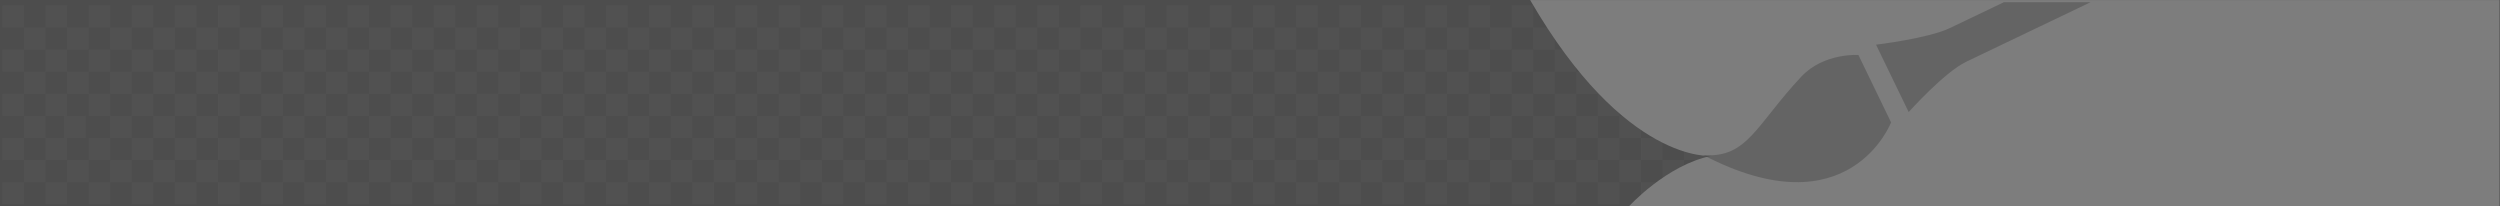 <?xml version="1.0" encoding="utf-8"?>
<!-- Generator: Adobe Illustrator 15.1.0, SVG Export Plug-In . SVG Version: 6.00 Build 0)  -->
<!DOCTYPE svg PUBLIC "-//W3C//DTD SVG 1.1//EN" "http://www.w3.org/Graphics/SVG/1.1/DTD/svg11.dtd">
<svg version="1.1" id="Calque_1" xmlns:x="http://ns.adobe.com/Extensibility/1.0/" xmlns:i="http://ns.adobe.com/AdobeIllustrator/10.0/" xmlns:graph="http://ns.adobe.com/Graphs/1.0/"
	 xmlns="http://www.w3.org/2000/svg" xmlns:xlink="http://www.w3.org/1999/xlink" x="0px" y="0px" width="872px" height="72px"
	 viewBox="0 0 872 72" enable-background="new 0 0 872 72" xml:space="preserve">
<rect x="0" y="-0.021" fill="#4D4D4D" width="872" height="72"/>
<rect x="0.854" y="1.847" opacity="0.06" fill="#9C9B9B" enable-background="new    " width="7.52" height="7.714"/>
<rect x="8.372" y="9.562" opacity="0.06" fill="#9C9B9B" enable-background="new    " width="7.521" height="7.714"/>
<rect x="15.894" y="17.275" opacity="0.06" fill="#9C9B9B" enable-background="new    " width="7.521" height="7.715"/>
<rect x="8.372" y="24.99" opacity="0.06" fill="#9C9B9B" enable-background="new    " width="7.521" height="7.714"/>
<rect x="15.894" y="32.705" opacity="0.06" fill="#9C9B9B" enable-background="new    " width="7.521" height="7.714"/>
<rect x="8.372" y="40.419" opacity="0.06" fill="#9C9B9B" enable-background="new    " width="7.521" height="7.715"/>
<rect x="15.894" y="48.132" opacity="0.06" fill="#9C9B9B" enable-background="new    " width="7.521" height="7.715"/>
<rect x="0.854" y="17.275" opacity="0.06" fill="#9C9B9B" enable-background="new    " width="7.52" height="7.715"/>
<rect x="0.854" y="32.705" opacity="0.06" fill="#9C9B9B" enable-background="new    " width="7.52" height="7.714"/>
<rect x="0.854" y="48.132" opacity="0.06" fill="#9C9B9B" enable-background="new    " width="7.52" height="7.715"/>
<rect x="22.41" y="40.419" opacity="0.06" fill="#9C9B9B" enable-background="new    " width="7.521" height="7.715"/>
<rect x="30.935" y="48.132" opacity="0.06" fill="#9C9B9B" enable-background="new    " width="7.521" height="7.715"/>
<rect x="23.413" y="24.99" opacity="0.06" fill="#9C9B9B" enable-background="new    " width="7.521" height="7.714"/>
<rect x="30.935" y="32.705" opacity="0.06" fill="#9C9B9B" enable-background="new    " width="7.521" height="7.714"/>
<rect x="38.454" y="40.419" opacity="0.06" fill="#9C9B9B" enable-background="new    " width="7.521" height="7.715"/>
<rect x="8.372" y="55.847" opacity="0.06" fill="#9C9B9B" enable-background="new    " width="7.521" height="7.715"/>
<rect x="23.413" y="55.847" opacity="0.06" fill="#9C9B9B" enable-background="new    " width="7.521" height="7.715"/>
<rect x="38.454" y="55.847" opacity="0.06" fill="#9C9B9B" enable-background="new    " width="7.521" height="7.715"/>
<rect x="45.975" y="48.132" opacity="0.06" fill="#9C9B9B" enable-background="new    " width="7.521" height="7.715"/>
<rect x="53.494" y="55.847" opacity="0.06" fill="#9C9B9B" enable-background="new    " width="7.521" height="7.715"/>
<rect x="53.494" y="40.419" opacity="0.06" fill="#9C9B9B" enable-background="new    " width="7.521" height="7.715"/>
<rect x="45.975" y="32.705" opacity="0.06" fill="#9C9B9B" enable-background="new    " width="7.521" height="7.714"/>
<rect x="38.454" y="24.99" opacity="0.06" fill="#9C9B9B" enable-background="new    " width="7.521" height="7.714"/>
<rect x="30.935" y="17.275" opacity="0.06" fill="#9C9B9B" enable-background="new    " width="7.521" height="7.715"/>
<rect x="23.413" y="9.562" opacity="0.06" fill="#9C9B9B" enable-background="new    " width="7.521" height="7.714"/>
<rect x="15.894" y="1.847" opacity="0.06" fill="#9C9B9B" enable-background="new    " width="7.521" height="7.714"/>
<rect x="30.935" y="1.847" opacity="0.06" fill="#9C9B9B" enable-background="new    " width="7.521" height="7.714"/>
<rect x="38.454" y="9.562" opacity="0.06" fill="#9C9B9B" enable-background="new    " width="7.521" height="7.714"/>
<rect x="45.975" y="1.847" opacity="0.06" fill="#9C9B9B" enable-background="new    " width="7.521" height="7.714"/>
<rect x="53.494" y="9.562" opacity="0.06" fill="#9C9B9B" enable-background="new    " width="7.521" height="7.714"/>
<rect x="45.975" y="17.275" opacity="0.06" fill="#9C9B9B" enable-background="new    " width="7.521" height="7.715"/>
<rect x="53.494" y="24.99" opacity="0.06" fill="#9C9B9B" enable-background="new    " width="7.521" height="7.714"/>
<rect x="61.016" y="1.847" opacity="0.06" fill="#9C9B9B" enable-background="new    " width="7.521" height="7.714"/>
<rect x="68.535" y="9.562" opacity="0.06" fill="#9C9B9B" enable-background="new    " width="7.521" height="7.714"/>
<rect x="76.056" y="17.275" opacity="0.06" fill="#9C9B9B" enable-background="new    " width="7.521" height="7.715"/>
<rect x="68.535" y="24.99" opacity="0.06" fill="#9C9B9B" enable-background="new    " width="7.521" height="7.714"/>
<rect x="76.056" y="32.705" opacity="0.06" fill="#9C9B9B" enable-background="new    " width="7.521" height="7.714"/>
<rect x="68.535" y="40.419" opacity="0.06" fill="#9C9B9B" enable-background="new    " width="7.521" height="7.715"/>
<rect x="76.056" y="48.132" opacity="0.06" fill="#9C9B9B" enable-background="new    " width="7.521" height="7.715"/>
<rect x="61.016" y="17.275" opacity="0.06" fill="#9C9B9B" enable-background="new    " width="7.521" height="7.715"/>
<rect x="61.016" y="32.705" opacity="0.06" fill="#9C9B9B" enable-background="new    " width="7.521" height="7.714"/>
<rect x="61.016" y="48.132" opacity="0.06" fill="#9C9B9B" enable-background="new    " width="7.521" height="7.715"/>
<rect x="83.577" y="40.419" opacity="0.06" fill="#9C9B9B" enable-background="new    " width="7.52" height="7.715"/>
<rect x="91.097" y="48.132" opacity="0.06" fill="#9C9B9B" enable-background="new    " width="7.521" height="7.715"/>
<rect x="83.576" y="24.99" opacity="0.06" fill="#9C9B9B" enable-background="new    " width="7.521" height="7.714"/>
<rect x="91.097" y="32.705" opacity="0.06" fill="#9C9B9B" enable-background="new    " width="7.521" height="7.714"/>
<rect x="98.617" y="40.419" opacity="0.06" fill="#9C9B9B" enable-background="new    " width="7.521" height="7.715"/>
<rect x="68.535" y="55.847" opacity="0.06" fill="#9C9B9B" enable-background="new    " width="7.521" height="7.715"/>
<rect x="15.894" y="63.562" opacity="0.06" fill="#9C9B9B" enable-background="new    " width="7.521" height="7.715"/>
<rect x="0.853" y="63.562" opacity="0.06" fill="#9C9B9B" enable-background="new    " width="7.521" height="7.715"/>
<rect x="30.935" y="63.562" opacity="0.06" fill="#9C9B9B" enable-background="new    " width="7.521" height="7.715"/>
<rect x="45.975" y="63.562" opacity="0.06" fill="#9C9B9B" enable-background="new    " width="7.521" height="7.715"/>
<rect x="61.016" y="63.562" opacity="0.06" fill="#9C9B9B" enable-background="new    " width="7.521" height="7.715"/>
<rect x="83.576" y="55.847" opacity="0.06" fill="#9C9B9B" enable-background="new    " width="7.521" height="7.715"/>
<rect x="98.617" y="55.847" opacity="0.06" fill="#9C9B9B" enable-background="new    " width="7.521" height="7.715"/>
<rect x="106.138" y="48.132" opacity="0.06" fill="#9C9B9B" enable-background="new    " width="7.521" height="7.715"/>
<rect x="113.658" y="55.847" opacity="0.06" fill="#9C9B9B" enable-background="new    " width="7.521" height="7.715"/>
<rect x="113.658" y="40.419" opacity="0.06" fill="#9C9B9B" enable-background="new    " width="7.521" height="7.715"/>
<rect x="106.138" y="32.705" opacity="0.06" fill="#9C9B9B" enable-background="new    " width="7.521" height="7.714"/>
<rect x="98.617" y="24.99" opacity="0.06" fill="#9C9B9B" enable-background="new    " width="7.521" height="7.714"/>
<rect x="91.097" y="17.275" opacity="0.06" fill="#9C9B9B" enable-background="new    " width="7.521" height="7.715"/>
<rect x="83.576" y="9.562" opacity="0.06" fill="#9C9B9B" enable-background="new    " width="7.521" height="7.714"/>
<rect x="76.056" y="1.847" opacity="0.06" fill="#9C9B9B" enable-background="new    " width="7.521" height="7.714"/>
<rect x="91.097" y="1.847" opacity="0.06" fill="#9C9B9B" enable-background="new    " width="7.521" height="7.714"/>
<rect x="98.617" y="9.562" opacity="0.06" fill="#9C9B9B" enable-background="new    " width="7.521" height="7.714"/>
<rect x="106.138" y="1.847" opacity="0.06" fill="#9C9B9B" enable-background="new    " width="7.521" height="7.714"/>
<rect x="113.658" y="9.562" opacity="0.06" fill="#9C9B9B" enable-background="new    " width="7.521" height="7.714"/>
<rect x="106.138" y="17.275" opacity="0.06" fill="#9C9B9B" enable-background="new    " width="7.521" height="7.715"/>
<rect x="113.658" y="24.99" opacity="0.06" fill="#9C9B9B" enable-background="new    " width="7.521" height="7.714"/>
<rect x="121.177" y="1.847" opacity="0.06" fill="#9C9B9B" enable-background="new    " width="7.521" height="7.714"/>
<rect x="128.698" y="9.562" opacity="0.06" fill="#9C9B9B" enable-background="new    " width="7.521" height="7.714"/>
<rect x="136.218" y="17.275" opacity="0.06" fill="#9C9B9B" enable-background="new    " width="7.521" height="7.715"/>
<rect x="128.698" y="24.99" opacity="0.06" fill="#9C9B9B" enable-background="new    " width="7.521" height="7.714"/>
<rect x="136.218" y="32.705" opacity="0.06" fill="#9C9B9B" enable-background="new    " width="7.521" height="7.714"/>
<rect x="128.698" y="40.419" opacity="0.06" fill="#9C9B9B" enable-background="new    " width="7.521" height="7.715"/>
<rect x="136.218" y="48.132" opacity="0.06" fill="#9C9B9B" enable-background="new    " width="7.521" height="7.715"/>
<rect x="121.177" y="17.275" opacity="0.06" fill="#9C9B9B" enable-background="new    " width="7.521" height="7.715"/>
<rect x="121.177" y="32.705" opacity="0.06" fill="#9C9B9B" enable-background="new    " width="7.521" height="7.714"/>
<rect x="121.177" y="48.132" opacity="0.06" fill="#9C9B9B" enable-background="new    " width="7.521" height="7.715"/>
<rect x="143.739" y="40.419" opacity="0.06" fill="#9C9B9B" enable-background="new    " width="7.521" height="7.715"/>
<rect x="151.259" y="48.132" opacity="0.06" fill="#9C9B9B" enable-background="new    " width="7.521" height="7.715"/>
<rect x="143.739" y="24.99" opacity="0.06" fill="#9C9B9B" enable-background="new    " width="7.521" height="7.714"/>
<rect x="151.259" y="32.705" opacity="0.06" fill="#9C9B9B" enable-background="new    " width="7.521" height="7.714"/>
<rect x="158.78" y="40.419" opacity="0.06" fill="#9C9B9B" enable-background="new    " width="7.52" height="7.715"/>
<rect x="128.698" y="55.847" opacity="0.06" fill="#9C9B9B" enable-background="new    " width="7.521" height="7.715"/>
<rect x="143.739" y="55.847" opacity="0.06" fill="#9C9B9B" enable-background="new    " width="7.521" height="7.715"/>
<rect x="158.78" y="55.847" opacity="0.06" fill="#9C9B9B" enable-background="new    " width="7.52" height="7.715"/>
<rect x="166.299" y="48.132" opacity="0.06" fill="#9C9B9B" enable-background="new    " width="7.521" height="7.715"/>
<rect x="173.82" y="55.847" opacity="0.06" fill="#9C9B9B" enable-background="new    " width="7.521" height="7.715"/>
<rect x="173.82" y="40.419" opacity="0.06" fill="#9C9B9B" enable-background="new    " width="7.521" height="7.715"/>
<rect x="166.299" y="32.705" opacity="0.06" fill="#9C9B9B" enable-background="new    " width="7.521" height="7.714"/>
<rect x="158.78" y="24.99" opacity="0.06" fill="#9C9B9B" enable-background="new    " width="7.52" height="7.714"/>
<rect x="151.259" y="17.275" opacity="0.06" fill="#9C9B9B" enable-background="new    " width="7.521" height="7.715"/>
<rect x="143.739" y="9.562" opacity="0.06" fill="#9C9B9B" enable-background="new    " width="7.521" height="7.714"/>
<rect x="136.218" y="1.847" opacity="0.06" fill="#9C9B9B" enable-background="new    " width="7.521" height="7.714"/>
<rect x="151.259" y="1.847" opacity="0.06" fill="#9C9B9B" enable-background="new    " width="7.521" height="7.714"/>
<rect x="158.78" y="9.562" opacity="0.06" fill="#9C9B9B" enable-background="new    " width="7.52" height="7.714"/>
<rect x="166.299" y="1.847" opacity="0.06" fill="#9C9B9B" enable-background="new    " width="7.521" height="7.714"/>
<rect x="173.82" y="9.562" opacity="0.06" fill="#9C9B9B" enable-background="new    " width="7.521" height="7.714"/>
<rect x="166.299" y="17.275" opacity="0.06" fill="#9C9B9B" enable-background="new    " width="7.521" height="7.715"/>
<rect x="173.82" y="24.99" opacity="0.06" fill="#9C9B9B" enable-background="new    " width="7.521" height="7.714"/>
<rect x="181.34" y="1.847" opacity="0.06" fill="#9C9B9B" enable-background="new    " width="7.521" height="7.714"/>
<rect x="188.861" y="9.562" opacity="0.06" fill="#9C9B9B" enable-background="new    " width="7.521" height="7.714"/>
<rect x="196.381" y="17.275" opacity="0.06" fill="#9C9B9B" enable-background="new    " width="7.521" height="7.715"/>
<rect x="188.861" y="24.99" opacity="0.06" fill="#9C9B9B" enable-background="new    " width="7.521" height="7.714"/>
<rect x="196.381" y="32.705" opacity="0.06" fill="#9C9B9B" enable-background="new    " width="7.521" height="7.714"/>
<rect x="188.861" y="40.419" opacity="0.06" fill="#9C9B9B" enable-background="new    " width="7.521" height="7.715"/>
<rect x="196.381" y="48.132" opacity="0.06" fill="#9C9B9B" enable-background="new    " width="7.521" height="7.715"/>
<rect x="181.34" y="17.275" opacity="0.06" fill="#9C9B9B" enable-background="new    " width="7.521" height="7.715"/>
<rect x="181.34" y="32.705" opacity="0.06" fill="#9C9B9B" enable-background="new    " width="7.521" height="7.714"/>
<rect x="181.34" y="48.132" opacity="0.06" fill="#9C9B9B" enable-background="new    " width="7.521" height="7.715"/>
<rect x="203.902" y="40.419" opacity="0.06" fill="#9C9B9B" enable-background="new    " width="7.52" height="7.715"/>
<rect x="211.421" y="48.132" opacity="0.06" fill="#9C9B9B" enable-background="new    " width="7.521" height="7.715"/>
<rect x="203.901" y="24.99" opacity="0.06" fill="#9C9B9B" enable-background="new    " width="7.521" height="7.714"/>
<rect x="211.421" y="32.705" opacity="0.06" fill="#9C9B9B" enable-background="new    " width="7.521" height="7.714"/>
<rect x="218.942" y="40.419" opacity="0.06" fill="#9C9B9B" enable-background="new    " width="7.521" height="7.715"/>
<rect x="188.861" y="55.847" opacity="0.06" fill="#9C9B9B" enable-background="new    " width="7.521" height="7.715"/>
<rect x="203.901" y="55.847" opacity="0.06" fill="#9C9B9B" enable-background="new    " width="7.521" height="7.715"/>
<rect x="218.942" y="55.847" opacity="0.06" fill="#9C9B9B" enable-background="new    " width="7.521" height="7.715"/>
<rect x="226.462" y="48.132" opacity="0.06" fill="#9C9B9B" enable-background="new    " width="7.521" height="7.715"/>
<rect x="233.983" y="55.847" opacity="0.06" fill="#9C9B9B" enable-background="new    " width="7.521" height="7.715"/>
<rect x="233.983" y="40.419" opacity="0.06" fill="#9C9B9B" enable-background="new    " width="7.521" height="7.715"/>
<rect x="226.462" y="32.705" opacity="0.06" fill="#9C9B9B" enable-background="new    " width="7.521" height="7.714"/>
<rect x="218.942" y="24.99" opacity="0.06" fill="#9C9B9B" enable-background="new    " width="7.521" height="7.714"/>
<rect x="211.421" y="17.275" opacity="0.06" fill="#9C9B9B" enable-background="new    " width="7.521" height="7.715"/>
<rect x="203.901" y="9.562" opacity="0.06" fill="#9C9B9B" enable-background="new    " width="7.521" height="7.714"/>
<rect x="196.381" y="1.847" opacity="0.06" fill="#9C9B9B" enable-background="new    " width="7.521" height="7.714"/>
<rect x="211.421" y="1.847" opacity="0.06" fill="#9C9B9B" enable-background="new    " width="7.521" height="7.714"/>
<rect x="218.942" y="9.562" opacity="0.06" fill="#9C9B9B" enable-background="new    " width="7.521" height="7.714"/>
<rect x="226.462" y="1.847" opacity="0.06" fill="#9C9B9B" enable-background="new    " width="7.521" height="7.714"/>
<rect x="233.983" y="9.562" opacity="0.06" fill="#9C9B9B" enable-background="new    " width="7.521" height="7.714"/>
<rect x="226.462" y="17.275" opacity="0.06" fill="#9C9B9B" enable-background="new    " width="7.521" height="7.715"/>
<rect x="233.983" y="24.99" opacity="0.06" fill="#9C9B9B" enable-background="new    " width="7.521" height="7.714"/>
<rect x="241.503" y="1.847" opacity="0.06" fill="#9C9B9B" enable-background="new    " width="7.521" height="7.714"/>
<rect x="249.023" y="9.562" opacity="0.06" fill="#9C9B9B" enable-background="new    " width="7.521" height="7.714"/>
<rect x="256.543" y="17.275" opacity="0.06" fill="#9C9B9B" enable-background="new    " width="7.521" height="7.715"/>
<rect x="249.023" y="24.99" opacity="0.06" fill="#9C9B9B" enable-background="new    " width="7.521" height="7.714"/>
<rect x="256.543" y="32.705" opacity="0.06" fill="#9C9B9B" enable-background="new    " width="7.521" height="7.714"/>
<rect x="249.023" y="40.419" opacity="0.06" fill="#9C9B9B" enable-background="new    " width="7.521" height="7.715"/>
<rect x="256.543" y="48.132" opacity="0.06" fill="#9C9B9B" enable-background="new    " width="7.521" height="7.715"/>
<rect x="241.503" y="17.275" opacity="0.06" fill="#9C9B9B" enable-background="new    " width="7.521" height="7.715"/>
<rect x="241.503" y="32.705" opacity="0.06" fill="#9C9B9B" enable-background="new    " width="7.521" height="7.714"/>
<rect x="241.503" y="48.132" opacity="0.06" fill="#9C9B9B" enable-background="new    " width="7.521" height="7.715"/>
<rect x="264.064" y="40.419" opacity="0.06" fill="#9C9B9B" enable-background="new    " width="7.521" height="7.715"/>
<rect x="271.584" y="48.132" opacity="0.06" fill="#9C9B9B" enable-background="new    " width="7.521" height="7.715"/>
<rect x="264.064" y="24.99" opacity="0.06" fill="#9C9B9B" enable-background="new    " width="7.521" height="7.714"/>
<rect x="271.584" y="32.705" opacity="0.06" fill="#9C9B9B" enable-background="new    " width="7.521" height="7.714"/>
<rect x="279.105" y="40.419" opacity="0.06" fill="#9C9B9B" enable-background="new    " width="7.52" height="7.715"/>
<rect x="249.023" y="55.847" opacity="0.06" fill="#9C9B9B" enable-background="new    " width="7.521" height="7.715"/>
<rect x="264.064" y="55.847" opacity="0.06" fill="#9C9B9B" enable-background="new    " width="7.521" height="7.715"/>
<rect x="279.105" y="55.847" opacity="0.06" fill="#9C9B9B" enable-background="new    " width="7.52" height="7.715"/>
<rect x="286.624" y="48.132" opacity="0.06" fill="#9C9B9B" enable-background="new    " width="7.521" height="7.715"/>
<rect x="294.146" y="55.847" opacity="0.06" fill="#9C9B9B" enable-background="new    " width="7.521" height="7.715"/>
<rect x="294.146" y="40.419" opacity="0.06" fill="#9C9B9B" enable-background="new    " width="7.521" height="7.715"/>
<rect x="286.624" y="32.705" opacity="0.06" fill="#9C9B9B" enable-background="new    " width="7.521" height="7.714"/>
<rect x="279.105" y="24.99" opacity="0.06" fill="#9C9B9B" enable-background="new    " width="7.52" height="7.714"/>
<rect x="271.584" y="17.275" opacity="0.06" fill="#9C9B9B" enable-background="new    " width="7.521" height="7.715"/>
<rect x="264.064" y="9.562" opacity="0.06" fill="#9C9B9B" enable-background="new    " width="7.521" height="7.714"/>
<rect x="256.543" y="1.847" opacity="0.06" fill="#9C9B9B" enable-background="new    " width="7.521" height="7.714"/>
<rect x="271.584" y="1.847" opacity="0.06" fill="#9C9B9B" enable-background="new    " width="7.521" height="7.714"/>
<rect x="279.105" y="9.562" opacity="0.06" fill="#9C9B9B" enable-background="new    " width="7.52" height="7.714"/>
<rect x="286.624" y="1.847" opacity="0.06" fill="#9C9B9B" enable-background="new    " width="7.521" height="7.714"/>
<rect x="294.146" y="9.562" opacity="0.06" fill="#9C9B9B" enable-background="new    " width="7.521" height="7.714"/>
<rect x="286.624" y="17.275" opacity="0.06" fill="#9C9B9B" enable-background="new    " width="7.521" height="7.715"/>
<rect x="294.146" y="24.99" opacity="0.06" fill="#9C9B9B" enable-background="new    " width="7.521" height="7.714"/>
<rect x="301.665" y="1.847" opacity="0.06" fill="#9C9B9B" enable-background="new    " width="7.521" height="7.714"/>
<rect x="309.187" y="9.562" opacity="0.06" fill="#9C9B9B" enable-background="new    " width="7.521" height="7.714"/>
<rect x="316.706" y="17.275" opacity="0.06" fill="#9C9B9B" enable-background="new    " width="7.521" height="7.715"/>
<rect x="309.187" y="24.99" opacity="0.06" fill="#9C9B9B" enable-background="new    " width="7.521" height="7.714"/>
<rect x="316.706" y="32.705" opacity="0.06" fill="#9C9B9B" enable-background="new    " width="7.521" height="7.714"/>
<rect x="309.187" y="40.419" opacity="0.06" fill="#9C9B9B" enable-background="new    " width="7.521" height="7.715"/>
<rect x="316.706" y="48.132" opacity="0.06" fill="#9C9B9B" enable-background="new    " width="7.521" height="7.715"/>
<rect x="301.665" y="17.275" opacity="0.06" fill="#9C9B9B" enable-background="new    " width="7.521" height="7.715"/>
<rect x="301.665" y="32.705" opacity="0.06" fill="#9C9B9B" enable-background="new    " width="7.521" height="7.714"/>
<rect x="301.665" y="48.132" opacity="0.06" fill="#9C9B9B" enable-background="new    " width="7.521" height="7.715"/>
<rect x="324.227" y="40.419" opacity="0.06" fill="#9C9B9B" enable-background="new    " width="7.52" height="7.715"/>
<rect x="331.746" y="48.132" opacity="0.06" fill="#9C9B9B" enable-background="new    " width="7.521" height="7.715"/>
<rect x="324.227" y="24.99" opacity="0.06" fill="#9C9B9B" enable-background="new    " width="7.521" height="7.714"/>
<rect x="331.746" y="32.705" opacity="0.06" fill="#9C9B9B" enable-background="new    " width="7.521" height="7.714"/>
<rect x="339.268" y="40.419" opacity="0.06" fill="#9C9B9B" enable-background="new    " width="7.521" height="7.715"/>
<rect x="309.187" y="55.847" opacity="0.06" fill="#9C9B9B" enable-background="new    " width="7.521" height="7.715"/>
<rect x="324.227" y="55.847" opacity="0.06" fill="#9C9B9B" enable-background="new    " width="7.521" height="7.715"/>
<rect x="339.268" y="55.847" opacity="0.06" fill="#9C9B9B" enable-background="new    " width="7.521" height="7.715"/>
<rect x="346.787" y="48.132" opacity="0.06" fill="#9C9B9B" enable-background="new    " width="7.521" height="7.715"/>
<rect x="354.309" y="55.847" opacity="0.06" fill="#9C9B9B" enable-background="new    " width="7.52" height="7.715"/>
<rect x="354.309" y="40.419" opacity="0.06" fill="#9C9B9B" enable-background="new    " width="7.52" height="7.715"/>
<rect x="346.787" y="32.705" opacity="0.06" fill="#9C9B9B" enable-background="new    " width="7.521" height="7.714"/>
<rect x="339.268" y="24.99" opacity="0.06" fill="#9C9B9B" enable-background="new    " width="7.521" height="7.714"/>
<rect x="331.746" y="17.275" opacity="0.06" fill="#9C9B9B" enable-background="new    " width="7.521" height="7.715"/>
<rect x="324.227" y="9.562" opacity="0.06" fill="#9C9B9B" enable-background="new    " width="7.521" height="7.714"/>
<rect x="316.706" y="1.847" opacity="0.06" fill="#9C9B9B" enable-background="new    " width="7.521" height="7.714"/>
<rect x="331.746" y="1.847" opacity="0.06" fill="#9C9B9B" enable-background="new    " width="7.521" height="7.714"/>
<rect x="339.268" y="9.562" opacity="0.06" fill="#9C9B9B" enable-background="new    " width="7.521" height="7.714"/>
<rect x="346.787" y="1.847" opacity="0.06" fill="#9C9B9B" enable-background="new    " width="7.521" height="7.714"/>
<rect x="354.309" y="9.562" opacity="0.06" fill="#9C9B9B" enable-background="new    " width="7.52" height="7.714"/>
<rect x="346.787" y="17.275" opacity="0.06" fill="#9C9B9B" enable-background="new    " width="7.521" height="7.715"/>
<rect x="354.309" y="24.99" opacity="0.06" fill="#9C9B9B" enable-background="new    " width="7.52" height="7.714"/>
<rect x="361.827" y="17.275" opacity="0.06" fill="#9C9B9B" enable-background="new    " width="7.521" height="7.715"/>
<rect x="361.827" y="32.705" opacity="0.06" fill="#9C9B9B" enable-background="new    " width="7.521" height="7.714"/>
<rect x="361.827" y="48.132" opacity="0.06" fill="#9C9B9B" enable-background="new    " width="7.521" height="7.715"/>
<rect x="369.348" y="40.419" opacity="0.06" fill="#9C9B9B" enable-background="new    " width="7.521" height="7.715"/>
<rect x="376.868" y="48.132" opacity="0.06" fill="#9C9B9B" enable-background="new    " width="7.521" height="7.715"/>
<rect x="369.349" y="24.99" opacity="0.06" fill="#9C9B9B" enable-background="new    " width="7.521" height="7.714"/>
<rect x="376.868" y="32.705" opacity="0.06" fill="#9C9B9B" enable-background="new    " width="7.521" height="7.714"/>
<rect x="384.39" y="40.419" opacity="0.06" fill="#9C9B9B" enable-background="new    " width="7.521" height="7.715"/>
<rect x="369.349" y="55.847" opacity="0.06" fill="#9C9B9B" enable-background="new    " width="7.521" height="7.715"/>
<rect x="384.39" y="55.847" opacity="0.06" fill="#9C9B9B" enable-background="new    " width="7.521" height="7.715"/>
<rect x="391.909" y="48.132" opacity="0.06" fill="#9C9B9B" enable-background="new    " width="7.52" height="7.715"/>
<rect x="391.909" y="32.705" opacity="0.06" fill="#9C9B9B" enable-background="new    " width="7.52" height="7.714"/>
<rect x="384.39" y="24.99" opacity="0.06" fill="#9C9B9B" enable-background="new    " width="7.521" height="7.714"/>
<rect x="376.868" y="17.275" opacity="0.06" fill="#9C9B9B" enable-background="new    " width="7.521" height="7.715"/>
<rect x="369.349" y="9.562" opacity="0.06" fill="#9C9B9B" enable-background="new    " width="7.521" height="7.714"/>
<rect x="361.827" y="1.847" opacity="0.06" fill="#9C9B9B" enable-background="new    " width="7.521" height="7.714"/>
<rect x="376.868" y="1.847" opacity="0.06" fill="#9C9B9B" enable-background="new    " width="7.521" height="7.714"/>
<rect x="384.39" y="9.562" opacity="0.06" fill="#9C9B9B" enable-background="new    " width="7.521" height="7.714"/>
<rect x="391.909" y="1.847" opacity="0.06" fill="#9C9B9B" enable-background="new    " width="7.52" height="7.714"/>
<rect x="391.909" y="17.275" opacity="0.06" fill="#9C9B9B" enable-background="new    " width="7.52" height="7.715"/>
<rect x="76.056" y="63.562" opacity="0.06" fill="#9C9B9B" enable-background="new    " width="7.521" height="7.713"/>
<rect x="91.097" y="63.562" opacity="0.06" fill="#9C9B9B" enable-background="new    " width="7.521" height="7.713"/>
<rect x="106.138" y="63.562" opacity="0.06" fill="#9C9B9B" enable-background="new    " width="7.521" height="7.713"/>
<rect x="136.218" y="63.562" opacity="0.06" fill="#9C9B9B" enable-background="new    " width="7.521" height="7.713"/>
<rect x="121.177" y="63.562" opacity="0.06" fill="#9C9B9B" enable-background="new    " width="7.521" height="7.713"/>
<rect x="151.259" y="63.562" opacity="0.06" fill="#9C9B9B" enable-background="new    " width="7.521" height="7.713"/>
<rect x="166.299" y="63.562" opacity="0.06" fill="#9C9B9B" enable-background="new    " width="7.521" height="7.713"/>
<rect x="196.381" y="63.562" opacity="0.06" fill="#9C9B9B" enable-background="new    " width="7.521" height="7.713"/>
<rect x="181.34" y="63.562" opacity="0.06" fill="#9C9B9B" enable-background="new    " width="7.521" height="7.713"/>
<rect x="211.421" y="63.562" opacity="0.06" fill="#9C9B9B" enable-background="new    " width="7.521" height="7.713"/>
<rect x="226.462" y="63.562" opacity="0.06" fill="#9C9B9B" enable-background="new    " width="7.521" height="7.713"/>
<rect x="256.543" y="63.562" opacity="0.06" fill="#9C9B9B" enable-background="new    " width="7.521" height="7.713"/>
<rect x="241.503" y="63.562" opacity="0.06" fill="#9C9B9B" enable-background="new    " width="7.521" height="7.713"/>
<rect x="271.584" y="63.562" opacity="0.06" fill="#9C9B9B" enable-background="new    " width="7.521" height="7.713"/>
<rect x="286.624" y="63.562" opacity="0.06" fill="#9C9B9B" enable-background="new    " width="7.521" height="7.713"/>
<rect x="316.706" y="63.562" opacity="0.06" fill="#9C9B9B" enable-background="new    " width="7.521" height="7.713"/>
<rect x="301.665" y="63.562" opacity="0.06" fill="#9C9B9B" enable-background="new    " width="7.521" height="7.713"/>
<rect x="331.746" y="63.562" opacity="0.06" fill="#9C9B9B" enable-background="new    " width="7.521" height="7.713"/>
<rect x="346.787" y="63.562" opacity="0.06" fill="#9C9B9B" enable-background="new    " width="7.521" height="7.713"/>
<rect x="361.827" y="63.562" opacity="0.06" fill="#9C9B9B" enable-background="new    " width="7.521" height="7.713"/>
<rect x="376.868" y="63.562" opacity="0.06" fill="#9C9B9B" enable-background="new    " width="7.521" height="7.713"/>
<rect x="391.909" y="63.562" opacity="0.06" fill="#9C9B9B" enable-background="new    " width="7.52" height="7.713"/>
<rect x="399.429" y="9.562" opacity="0.06" fill="#9C9B9B" enable-background="new    " width="7.521" height="7.714"/>
<rect x="406.948" y="17.275" opacity="0.06" fill="#9C9B9B" enable-background="new    " width="7.521" height="7.715"/>
<rect x="399.429" y="24.99" opacity="0.06" fill="#9C9B9B" enable-background="new    " width="7.521" height="7.714"/>
<rect x="406.948" y="32.705" opacity="0.06" fill="#9C9B9B" enable-background="new    " width="7.521" height="7.714"/>
<rect x="399.429" y="40.419" opacity="0.06" fill="#9C9B9B" enable-background="new    " width="7.521" height="7.715"/>
<rect x="406.948" y="48.132" opacity="0.06" fill="#9C9B9B" enable-background="new    " width="7.521" height="7.715"/>
<rect x="414.47" y="40.419" opacity="0.06" fill="#9C9B9B" enable-background="new    " width="7.521" height="7.715"/>
<rect x="421.989" y="48.132" opacity="0.06" fill="#9C9B9B" enable-background="new    " width="7.521" height="7.715"/>
<rect x="414.47" y="24.99" opacity="0.06" fill="#9C9B9B" enable-background="new    " width="7.521" height="7.714"/>
<rect x="421.989" y="32.705" opacity="0.06" fill="#9C9B9B" enable-background="new    " width="7.521" height="7.714"/>
<rect x="429.511" y="40.419" opacity="0.06" fill="#9C9B9B" enable-background="new    " width="7.52" height="7.715"/>
<rect x="399.429" y="55.847" opacity="0.06" fill="#9C9B9B" enable-background="new    " width="7.521" height="7.715"/>
<rect x="414.47" y="55.847" opacity="0.06" fill="#9C9B9B" enable-background="new    " width="7.521" height="7.715"/>
<rect x="429.511" y="55.847" opacity="0.06" fill="#9C9B9B" enable-background="new    " width="7.52" height="7.715"/>
<rect x="437.029" y="48.132" opacity="0.06" fill="#9C9B9B" enable-background="new    " width="7.521" height="7.715"/>
<rect x="444.551" y="55.847" opacity="0.06" fill="#9C9B9B" enable-background="new    " width="7.521" height="7.715"/>
<rect x="444.551" y="40.419" opacity="0.06" fill="#9C9B9B" enable-background="new    " width="7.521" height="7.715"/>
<rect x="437.029" y="32.705" opacity="0.06" fill="#9C9B9B" enable-background="new    " width="7.521" height="7.714"/>
<rect x="429.511" y="24.99" opacity="0.06" fill="#9C9B9B" enable-background="new    " width="7.52" height="7.714"/>
<rect x="421.989" y="17.275" opacity="0.06" fill="#9C9B9B" enable-background="new    " width="7.521" height="7.715"/>
<rect x="414.47" y="9.562" opacity="0.06" fill="#9C9B9B" enable-background="new    " width="7.521" height="7.714"/>
<rect x="406.948" y="1.847" opacity="0.06" fill="#9C9B9B" enable-background="new    " width="7.521" height="7.714"/>
<rect x="421.989" y="1.847" opacity="0.06" fill="#9C9B9B" enable-background="new    " width="7.521" height="7.714"/>
<rect x="429.511" y="9.562" opacity="0.06" fill="#9C9B9B" enable-background="new    " width="7.52" height="7.714"/>
<rect x="437.029" y="1.847" opacity="0.06" fill="#9C9B9B" enable-background="new    " width="7.521" height="7.714"/>
<rect x="444.551" y="9.562" opacity="0.06" fill="#9C9B9B" enable-background="new    " width="7.521" height="7.714"/>
<rect x="437.029" y="17.275" opacity="0.06" fill="#9C9B9B" enable-background="new    " width="7.521" height="7.715"/>
<rect x="444.551" y="24.99" opacity="0.06" fill="#9C9B9B" enable-background="new    " width="7.521" height="7.714"/>
<rect x="452.07" y="1.847" opacity="0.06" fill="#9C9B9B" enable-background="new    " width="7.521" height="7.714"/>
<rect x="459.592" y="9.562" opacity="0.06" fill="#9C9B9B" enable-background="new    " width="7.521" height="7.714"/>
<rect x="467.111" y="17.275" opacity="0.06" fill="#9C9B9B" enable-background="new    " width="7.521" height="7.715"/>
<rect x="459.592" y="24.99" opacity="0.06" fill="#9C9B9B" enable-background="new    " width="7.521" height="7.714"/>
<rect x="467.111" y="32.705" opacity="0.06" fill="#9C9B9B" enable-background="new    " width="7.521" height="7.714"/>
<rect x="459.592" y="40.419" opacity="0.06" fill="#9C9B9B" enable-background="new    " width="7.521" height="7.715"/>
<rect x="467.111" y="48.132" opacity="0.06" fill="#9C9B9B" enable-background="new    " width="7.521" height="7.715"/>
<rect x="452.07" y="17.275" opacity="0.06" fill="#9C9B9B" enable-background="new    " width="7.521" height="7.715"/>
<rect x="452.07" y="32.705" opacity="0.06" fill="#9C9B9B" enable-background="new    " width="7.521" height="7.714"/>
<rect x="452.07" y="48.132" opacity="0.06" fill="#9C9B9B" enable-background="new    " width="7.521" height="7.715"/>
<rect x="474.633" y="40.419" opacity="0.06" fill="#9C9B9B" enable-background="new    " width="7.52" height="7.715"/>
<rect x="482.151" y="48.132" opacity="0.06" fill="#9C9B9B" enable-background="new    " width="7.521" height="7.715"/>
<rect x="474.632" y="24.99" opacity="0.06" fill="#9C9B9B" enable-background="new    " width="7.521" height="7.714"/>
<rect x="482.151" y="32.705" opacity="0.06" fill="#9C9B9B" enable-background="new    " width="7.521" height="7.714"/>
<rect x="489.673" y="40.419" opacity="0.06" fill="#9C9B9B" enable-background="new    " width="7.521" height="7.715"/>
<rect x="459.592" y="55.847" opacity="0.06" fill="#9C9B9B" enable-background="new    " width="7.521" height="7.715"/>
<rect x="474.632" y="55.847" opacity="0.06" fill="#9C9B9B" enable-background="new    " width="7.521" height="7.715"/>
<rect x="489.673" y="55.847" opacity="0.06" fill="#9C9B9B" enable-background="new    " width="7.521" height="7.715"/>
<rect x="497.192" y="48.132" opacity="0.06" fill="#9C9B9B" enable-background="new    " width="7.521" height="7.715"/>
<rect x="504.714" y="55.847" opacity="0.06" fill="#9C9B9B" enable-background="new    " width="7.52" height="7.715"/>
<rect x="504.714" y="40.419" opacity="0.06" fill="#9C9B9B" enable-background="new    " width="7.52" height="7.715"/>
<rect x="497.192" y="32.705" opacity="0.06" fill="#9C9B9B" enable-background="new    " width="7.521" height="7.714"/>
<rect x="489.673" y="24.99" opacity="0.06" fill="#9C9B9B" enable-background="new    " width="7.521" height="7.714"/>
<rect x="482.151" y="17.275" opacity="0.06" fill="#9C9B9B" enable-background="new    " width="7.521" height="7.715"/>
<rect x="474.632" y="9.562" opacity="0.06" fill="#9C9B9B" enable-background="new    " width="7.521" height="7.714"/>
<rect x="467.111" y="1.847" opacity="0.06" fill="#9C9B9B" enable-background="new    " width="7.521" height="7.714"/>
<rect x="482.151" y="1.847" opacity="0.06" fill="#9C9B9B" enable-background="new    " width="7.521" height="7.714"/>
<rect x="489.673" y="9.562" opacity="0.06" fill="#9C9B9B" enable-background="new    " width="7.521" height="7.714"/>
<rect x="497.192" y="1.847" opacity="0.06" fill="#9C9B9B" enable-background="new    " width="7.521" height="7.714"/>
<rect x="504.714" y="9.562" opacity="0.06" fill="#9C9B9B" enable-background="new    " width="7.52" height="7.714"/>
<rect x="497.192" y="17.275" opacity="0.06" fill="#9C9B9B" enable-background="new    " width="7.521" height="7.715"/>
<rect x="504.714" y="24.99" opacity="0.06" fill="#9C9B9B" enable-background="new    " width="7.52" height="7.714"/>
<rect x="512.232" y="17.275" opacity="0.06" fill="#9C9B9B" enable-background="new    " width="7.521" height="7.715"/>
<rect x="512.232" y="32.705" opacity="0.06" fill="#9C9B9B" enable-background="new    " width="7.521" height="7.714"/>
<rect x="512.232" y="48.132" opacity="0.06" fill="#9C9B9B" enable-background="new    " width="7.521" height="7.715"/>
<rect x="519.754" y="40.419" opacity="0.06" fill="#9C9B9B" enable-background="new    " width="7.521" height="7.715"/>
<rect x="527.273" y="48.132" opacity="0.06" fill="#9C9B9B" enable-background="new    " width="7.521" height="7.715"/>
<rect x="519.754" y="24.99" opacity="0.06" fill="#9C9B9B" enable-background="new    " width="7.521" height="7.714"/>
<rect x="527.273" y="32.705" opacity="0.06" fill="#9C9B9B" enable-background="new    " width="7.521" height="7.714"/>
<rect x="534.795" y="40.419" opacity="0.06" fill="#9C9B9B" enable-background="new    " width="7.521" height="7.715"/>
<rect x="519.754" y="55.847" opacity="0.06" fill="#9C9B9B" enable-background="new    " width="7.521" height="7.715"/>
<rect x="534.795" y="55.847" opacity="0.06" fill="#9C9B9B" enable-background="new    " width="7.521" height="7.715"/>
<rect x="542.314" y="48.132" opacity="0.06" fill="#9C9B9B" enable-background="new    " width="7.52" height="7.715"/>
<rect x="542.314" y="32.705" opacity="0.06" fill="#9C9B9B" enable-background="new    " width="7.52" height="7.714"/>
<rect x="534.795" y="24.99" opacity="0.06" fill="#9C9B9B" enable-background="new    " width="7.521" height="7.714"/>
<rect x="527.273" y="17.275" opacity="0.06" fill="#9C9B9B" enable-background="new    " width="7.521" height="7.715"/>
<rect x="519.754" y="9.562" opacity="0.06" fill="#9C9B9B" enable-background="new    " width="7.521" height="7.714"/>
<rect x="512.232" y="1.847" opacity="0.06" fill="#9C9B9B" enable-background="new    " width="7.521" height="7.714"/>
<rect x="527.273" y="1.847" opacity="0.06" fill="#9C9B9B" enable-background="new    " width="7.521" height="7.714"/>
<rect x="534.795" y="9.562" opacity="0.06" fill="#9C9B9B" enable-background="new    " width="7.521" height="7.714"/>
<rect x="542.314" y="1.847" opacity="0.06" fill="#9C9B9B" enable-background="new    " width="7.52" height="7.714"/>
<rect x="542.314" y="17.275" opacity="0.06" fill="#9C9B9B" enable-background="new    " width="7.52" height="7.715"/>
<rect x="406.948" y="63.562" opacity="0.06" fill="#9C9B9B" enable-background="new    " width="7.521" height="7.713"/>
<rect x="421.989" y="63.562" opacity="0.06" fill="#9C9B9B" enable-background="new    " width="7.521" height="7.713"/>
<rect x="437.029" y="63.562" opacity="0.06" fill="#9C9B9B" enable-background="new    " width="7.521" height="7.713"/>
<rect x="467.111" y="63.562" opacity="0.06" fill="#9C9B9B" enable-background="new    " width="7.521" height="7.713"/>
<rect x="452.07" y="63.562" opacity="0.06" fill="#9C9B9B" enable-background="new    " width="7.521" height="7.713"/>
<rect x="482.151" y="63.562" opacity="0.06" fill="#9C9B9B" enable-background="new    " width="7.521" height="7.713"/>
<rect x="497.192" y="63.562" opacity="0.06" fill="#9C9B9B" enable-background="new    " width="7.521" height="7.713"/>
<rect x="512.232" y="63.562" opacity="0.06" fill="#9C9B9B" enable-background="new    " width="7.521" height="7.713"/>
<rect x="527.273" y="63.562" opacity="0.06" fill="#9C9B9B" enable-background="new    " width="7.521" height="7.713"/>
<rect x="542.314" y="63.562" opacity="0.06" fill="#9C9B9B" enable-background="new    " width="7.52" height="7.713"/>
<rect x="549.834" y="9.562" opacity="0.06" fill="#9C9B9B" enable-background="new    " width="7.521" height="7.714"/>
<rect x="557.354" y="17.275" opacity="0.06" fill="#9C9B9B" enable-background="new    " width="7.521" height="7.715"/>
<rect x="549.834" y="24.99" opacity="0.06" fill="#9C9B9B" enable-background="new    " width="7.521" height="7.714"/>
<rect x="557.354" y="32.705" opacity="0.06" fill="#9C9B9B" enable-background="new    " width="7.521" height="7.714"/>
<rect x="549.834" y="40.419" opacity="0.06" fill="#9C9B9B" enable-background="new    " width="7.521" height="7.715"/>
<rect x="557.354" y="48.132" opacity="0.06" fill="#9C9B9B" enable-background="new    " width="7.521" height="7.715"/>
<rect x="564.875" y="40.419" opacity="0.06" fill="#9C9B9B" enable-background="new    " width="7.52" height="7.715"/>
<rect x="572.394" y="48.132" opacity="0.06" fill="#9C9B9B" enable-background="new    " width="7.521" height="7.715"/>
<rect x="564.874" y="24.99" opacity="0.06" fill="#9C9B9B" enable-background="new    " width="7.521" height="7.714"/>
<rect x="572.394" y="32.705" opacity="0.06" fill="#9C9B9B" enable-background="new    " width="7.521" height="7.714"/>
<rect x="579.915" y="40.419" opacity="0.06" fill="#9C9B9B" enable-background="new    " width="7.521" height="7.715"/>
<rect x="549.834" y="55.847" opacity="0.06" fill="#9C9B9B" enable-background="new    " width="7.521" height="7.715"/>
<rect x="564.874" y="55.847" opacity="0.06" fill="#9C9B9B" enable-background="new    " width="7.521" height="7.715"/>
<rect x="579.915" y="55.847" opacity="0.06" fill="#9C9B9B" enable-background="new    " width="7.521" height="7.715"/>
<rect x="587.435" y="48.132" opacity="0.06" fill="#9C9B9B" enable-background="new    " width="7.521" height="7.715"/>
<rect x="594.956" y="55.847" opacity="0.06" fill="#9C9B9B" enable-background="new    " width="7.52" height="7.715"/>
<rect x="594.956" y="40.419" opacity="0.06" fill="#9C9B9B" enable-background="new    " width="7.52" height="7.715"/>
<rect x="587.435" y="32.705" opacity="0.06" fill="#9C9B9B" enable-background="new    " width="7.521" height="7.714"/>
<rect x="579.915" y="24.99" opacity="0.06" fill="#9C9B9B" enable-background="new    " width="7.521" height="7.714"/>
<rect x="572.394" y="17.275" opacity="0.06" fill="#9C9B9B" enable-background="new    " width="7.521" height="7.715"/>
<rect x="564.874" y="9.562" opacity="0.06" fill="#9C9B9B" enable-background="new    " width="7.521" height="7.714"/>
<rect x="557.354" y="1.847" opacity="0.06" fill="#9C9B9B" enable-background="new    " width="7.521" height="7.714"/>
<rect x="572.394" y="1.847" opacity="0.06" fill="#9C9B9B" enable-background="new    " width="7.521" height="7.714"/>
<rect x="579.915" y="9.562" opacity="0.06" fill="#9C9B9B" enable-background="new    " width="7.521" height="7.714"/>
<rect x="587.435" y="1.847" opacity="0.06" fill="#9C9B9B" enable-background="new    " width="7.521" height="7.714"/>
<rect x="594.956" y="9.562" opacity="0.06" fill="#9C9B9B" enable-background="new    " width="7.52" height="7.714"/>
<rect x="587.435" y="17.275" opacity="0.06" fill="#9C9B9B" enable-background="new    " width="7.521" height="7.715"/>
<rect x="594.956" y="24.99" opacity="0.06" fill="#9C9B9B" enable-background="new    " width="7.52" height="7.714"/>
<rect x="602.475" y="17.275" opacity="0.06" fill="#9C9B9B" enable-background="new    " width="7.521" height="7.715"/>
<rect x="602.475" y="32.705" opacity="0.06" fill="#9C9B9B" enable-background="new    " width="7.521" height="7.714"/>
<rect x="602.475" y="48.132" opacity="0.06" fill="#9C9B9B" enable-background="new    " width="7.521" height="7.715"/>
<rect x="609.996" y="40.419" opacity="0.06" fill="#9C9B9B" enable-background="new    " width="7.521" height="7.715"/>
<rect x="617.516" y="48.132" opacity="0.06" fill="#9C9B9B" enable-background="new    " width="7.521" height="7.715"/>
<rect x="609.996" y="24.99" opacity="0.06" fill="#9C9B9B" enable-background="new    " width="7.521" height="7.714"/>
<rect x="617.516" y="32.705" opacity="0.06" fill="#9C9B9B" enable-background="new    " width="7.521" height="7.714"/>
<rect x="625.037" y="40.419" opacity="0.06" fill="#9C9B9B" enable-background="new    " width="7.521" height="7.715"/>
<rect x="609.996" y="55.847" opacity="0.06" fill="#9C9B9B" enable-background="new    " width="7.521" height="7.715"/>
<rect x="625.037" y="55.847" opacity="0.06" fill="#9C9B9B" enable-background="new    " width="7.521" height="7.715"/>
<rect x="632.557" y="48.132" opacity="0.06" fill="#9C9B9B" enable-background="new    " width="7.52" height="7.715"/>
<rect x="632.557" y="32.705" opacity="0.06" fill="#9C9B9B" enable-background="new    " width="7.52" height="7.714"/>
<rect x="625.037" y="24.99" opacity="0.06" fill="#9C9B9B" enable-background="new    " width="7.521" height="7.714"/>
<rect x="617.516" y="17.275" opacity="0.06" fill="#9C9B9B" enable-background="new    " width="7.521" height="7.715"/>
<rect x="609.996" y="9.562" opacity="0.06" fill="#9C9B9B" enable-background="new    " width="7.521" height="7.714"/>
<rect x="602.475" y="1.847" opacity="0.06" fill="#9C9B9B" enable-background="new    " width="7.521" height="7.714"/>
<rect x="617.516" y="1.847" opacity="0.06" fill="#9C9B9B" enable-background="new    " width="7.521" height="7.714"/>
<rect x="625.037" y="9.562" opacity="0.06" fill="#9C9B9B" enable-background="new    " width="7.521" height="7.714"/>
<rect x="632.557" y="1.847" opacity="0.06" fill="#9C9B9B" enable-background="new    " width="7.52" height="7.714"/>
<rect x="632.557" y="17.275" opacity="0.06" fill="#9C9B9B" enable-background="new    " width="7.52" height="7.715"/>
<rect x="557.354" y="63.562" opacity="0.06" fill="#9C9B9B" enable-background="new    " width="7.521" height="7.713"/>
<rect x="572.394" y="63.562" opacity="0.06" fill="#9C9B9B" enable-background="new    " width="7.521" height="7.713"/>
<rect x="587.435" y="63.562" opacity="0.06" fill="#9C9B9B" enable-background="new    " width="7.521" height="7.713"/>
<rect x="602.475" y="63.562" opacity="0.06" fill="#9C9B9B" enable-background="new    " width="7.521" height="7.713"/>
<rect x="617.516" y="63.562" opacity="0.06" fill="#9C9B9B" enable-background="new    " width="7.521" height="7.713"/>
<rect x="632.557" y="63.562" opacity="0.06" fill="#9C9B9B" enable-background="new    " width="7.52" height="7.713"/>
<path fill="#7D7D7D" d="M596.884,54.364c0,0-30.017,2.86-63.165-54.344h338.105v72H568.136
	C568.136,72.021,581.232,57.574,596.884,54.364z"/>
<path opacity="0.5" fill="#4D4D4D" enable-background="new    " d="M594.127,54.101c15.434,1.107,18.33-10.506,34.216-27.423
	c7.811-8.314,19.873-7.504,19.873-7.504l11.39,23.515C659.605,42.688,645.078,80.694,594.127,54.101z"/>
<path opacity="0.5" fill="#4D4D4D" enable-background="new    " d="M698.972,0.759c-8.215,3.931-15.886,7.603-18.866,9.03
	c-7.602,3.631-25.748,5.789-25.748,5.789l11.39,23.513c0,0,12.458-13.912,20.063-17.55c6.502-3.115,35.329-16.908,43.424-20.782
	H698.972z"/>
</svg>
